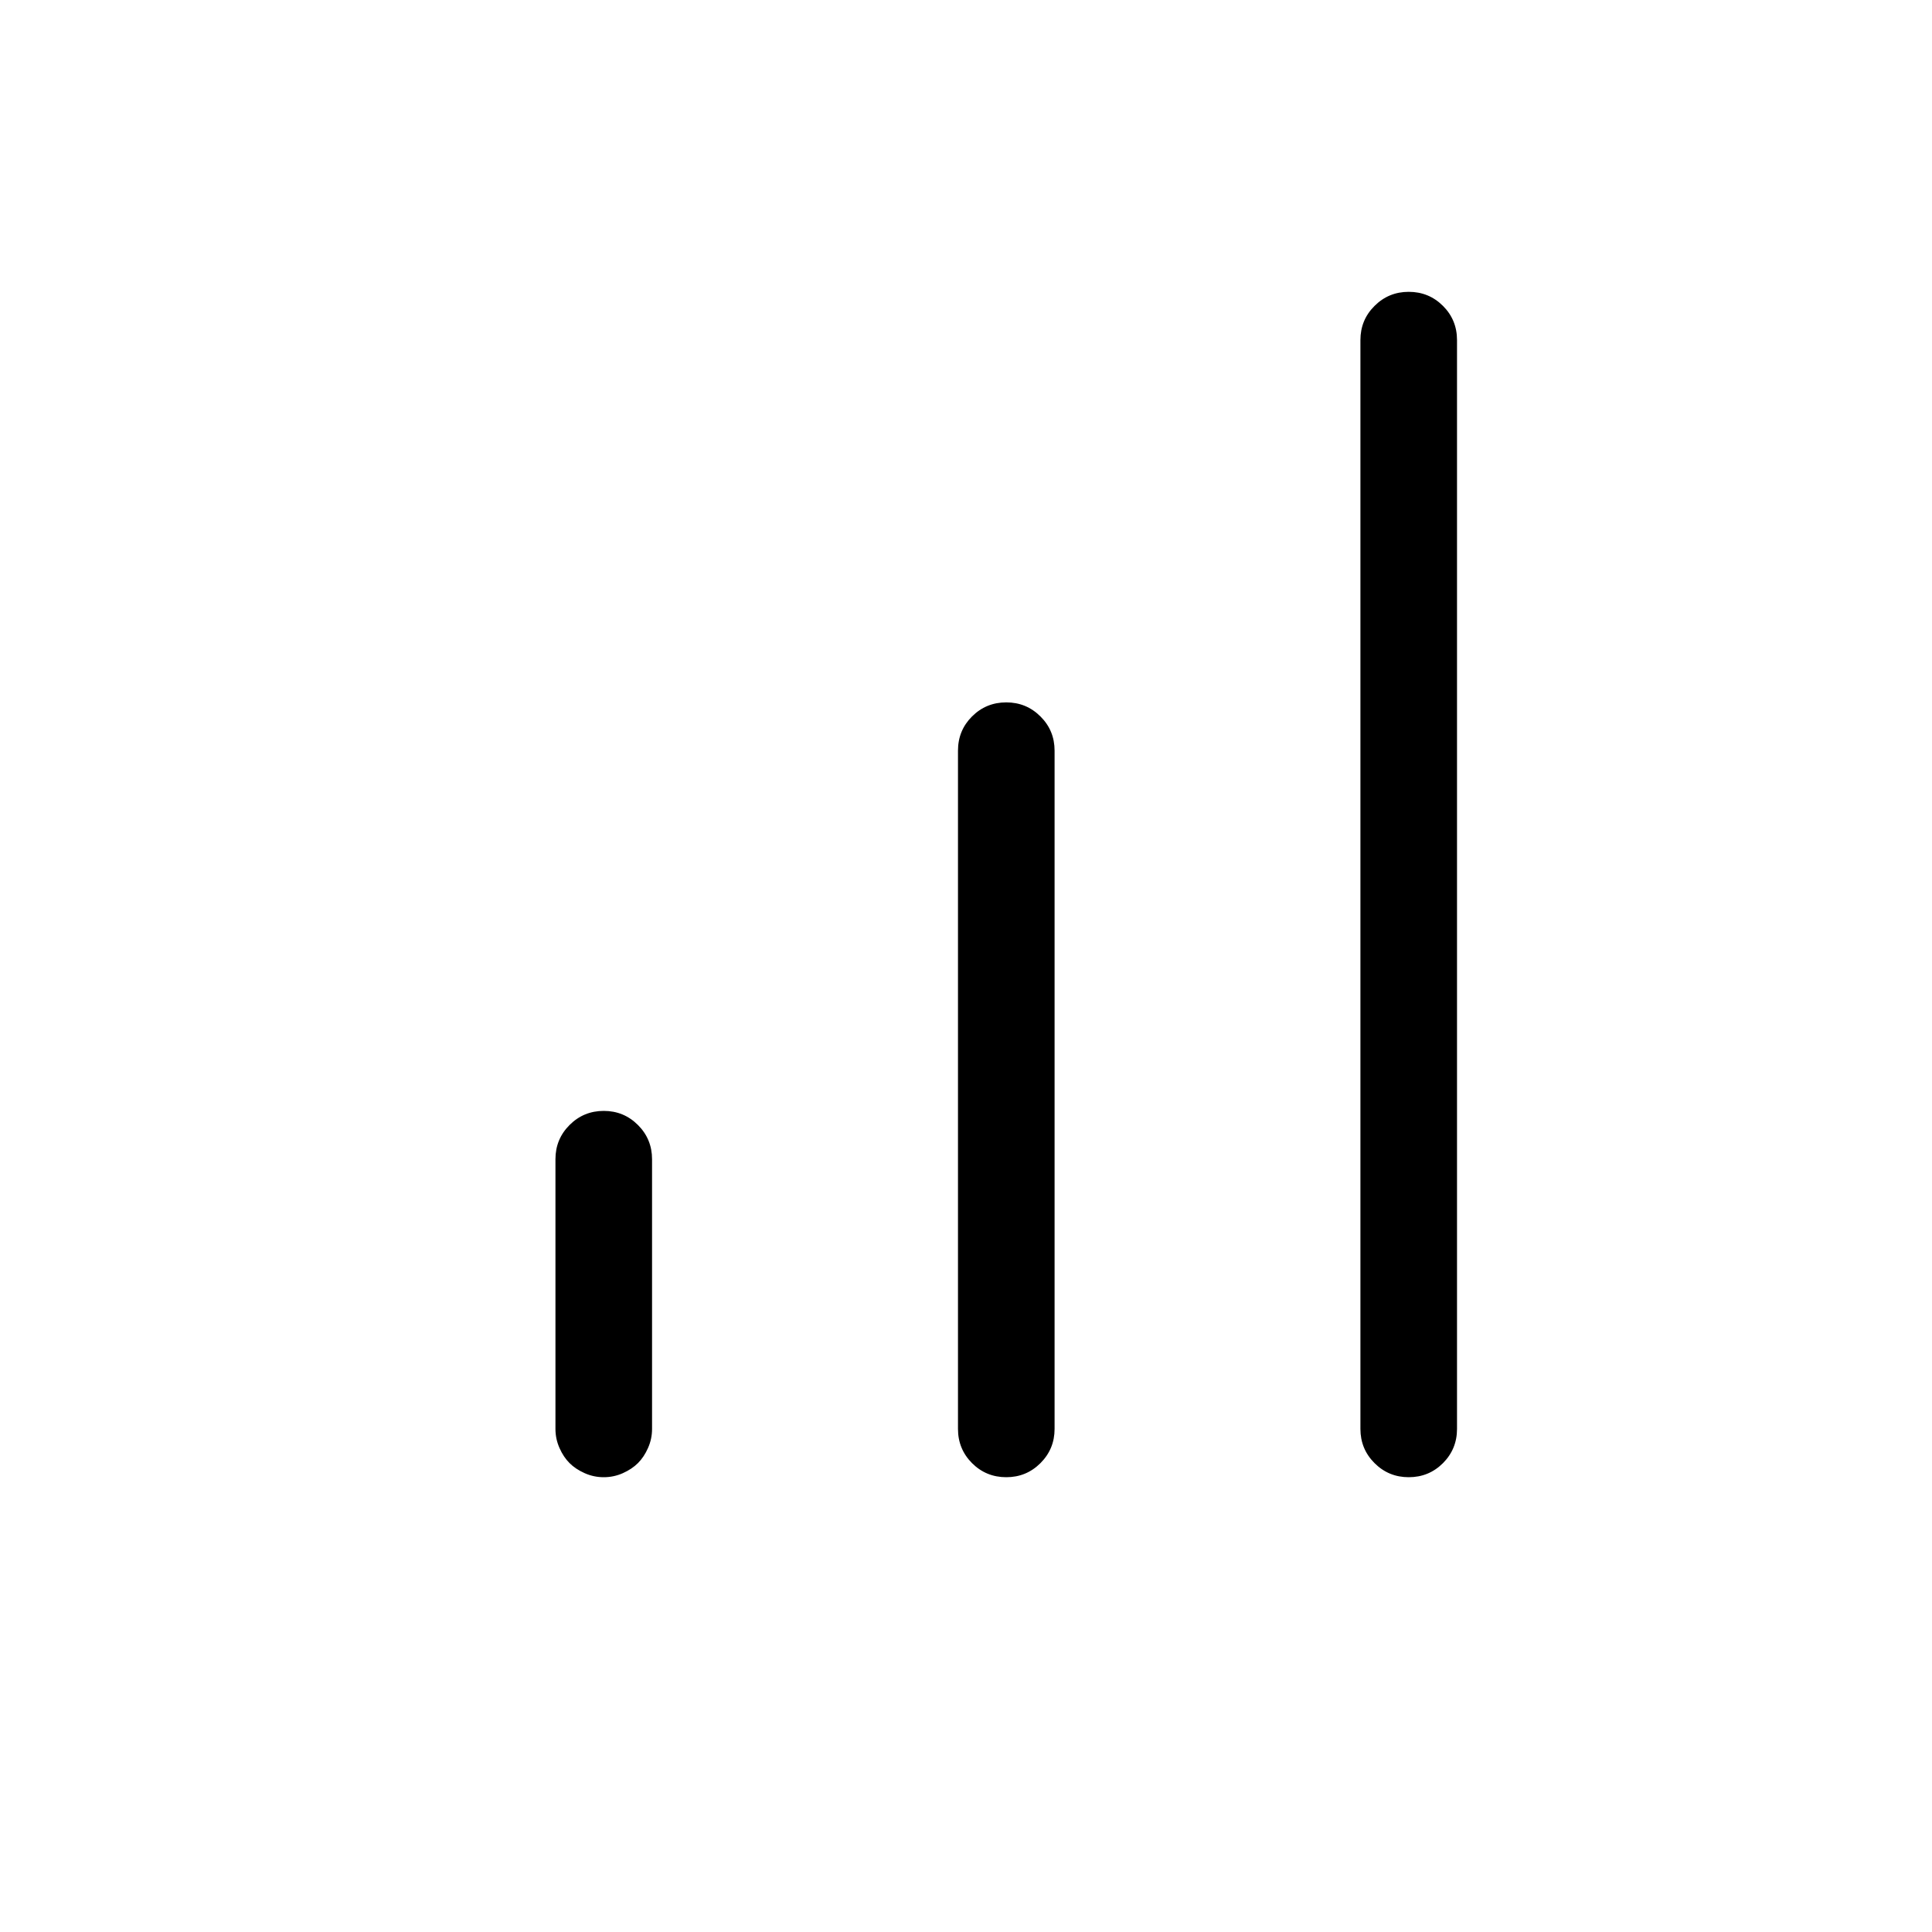 <svg xmlns="http://www.w3.org/2000/svg" height="20" width="20"><path d="M14.583 15.292Q14.375 15.292 14.229 15.146Q14.083 15 14.083 14.792V3.521Q14.083 3.312 14.229 3.167Q14.375 3.021 14.583 3.021Q14.792 3.021 14.938 3.167Q15.083 3.312 15.083 3.521V14.792Q15.083 15 14.938 15.146Q14.792 15.292 14.583 15.292ZM6.25 15.292Q6.146 15.292 6.052 15.25Q5.958 15.208 5.896 15.146Q5.833 15.083 5.792 14.99Q5.75 14.896 5.75 14.792V12Q5.75 11.792 5.896 11.646Q6.042 11.5 6.25 11.5Q6.458 11.5 6.604 11.646Q6.75 11.792 6.75 12V14.792Q6.75 14.896 6.708 14.99Q6.667 15.083 6.604 15.146Q6.542 15.208 6.448 15.25Q6.354 15.292 6.25 15.292ZM10.417 15.292Q10.208 15.292 10.062 15.146Q9.917 15 9.917 14.792V7.771Q9.917 7.562 10.062 7.417Q10.208 7.271 10.417 7.271Q10.625 7.271 10.771 7.417Q10.917 7.562 10.917 7.771V14.792Q10.917 15 10.771 15.146Q10.625 15.292 10.417 15.292Z"/></svg>